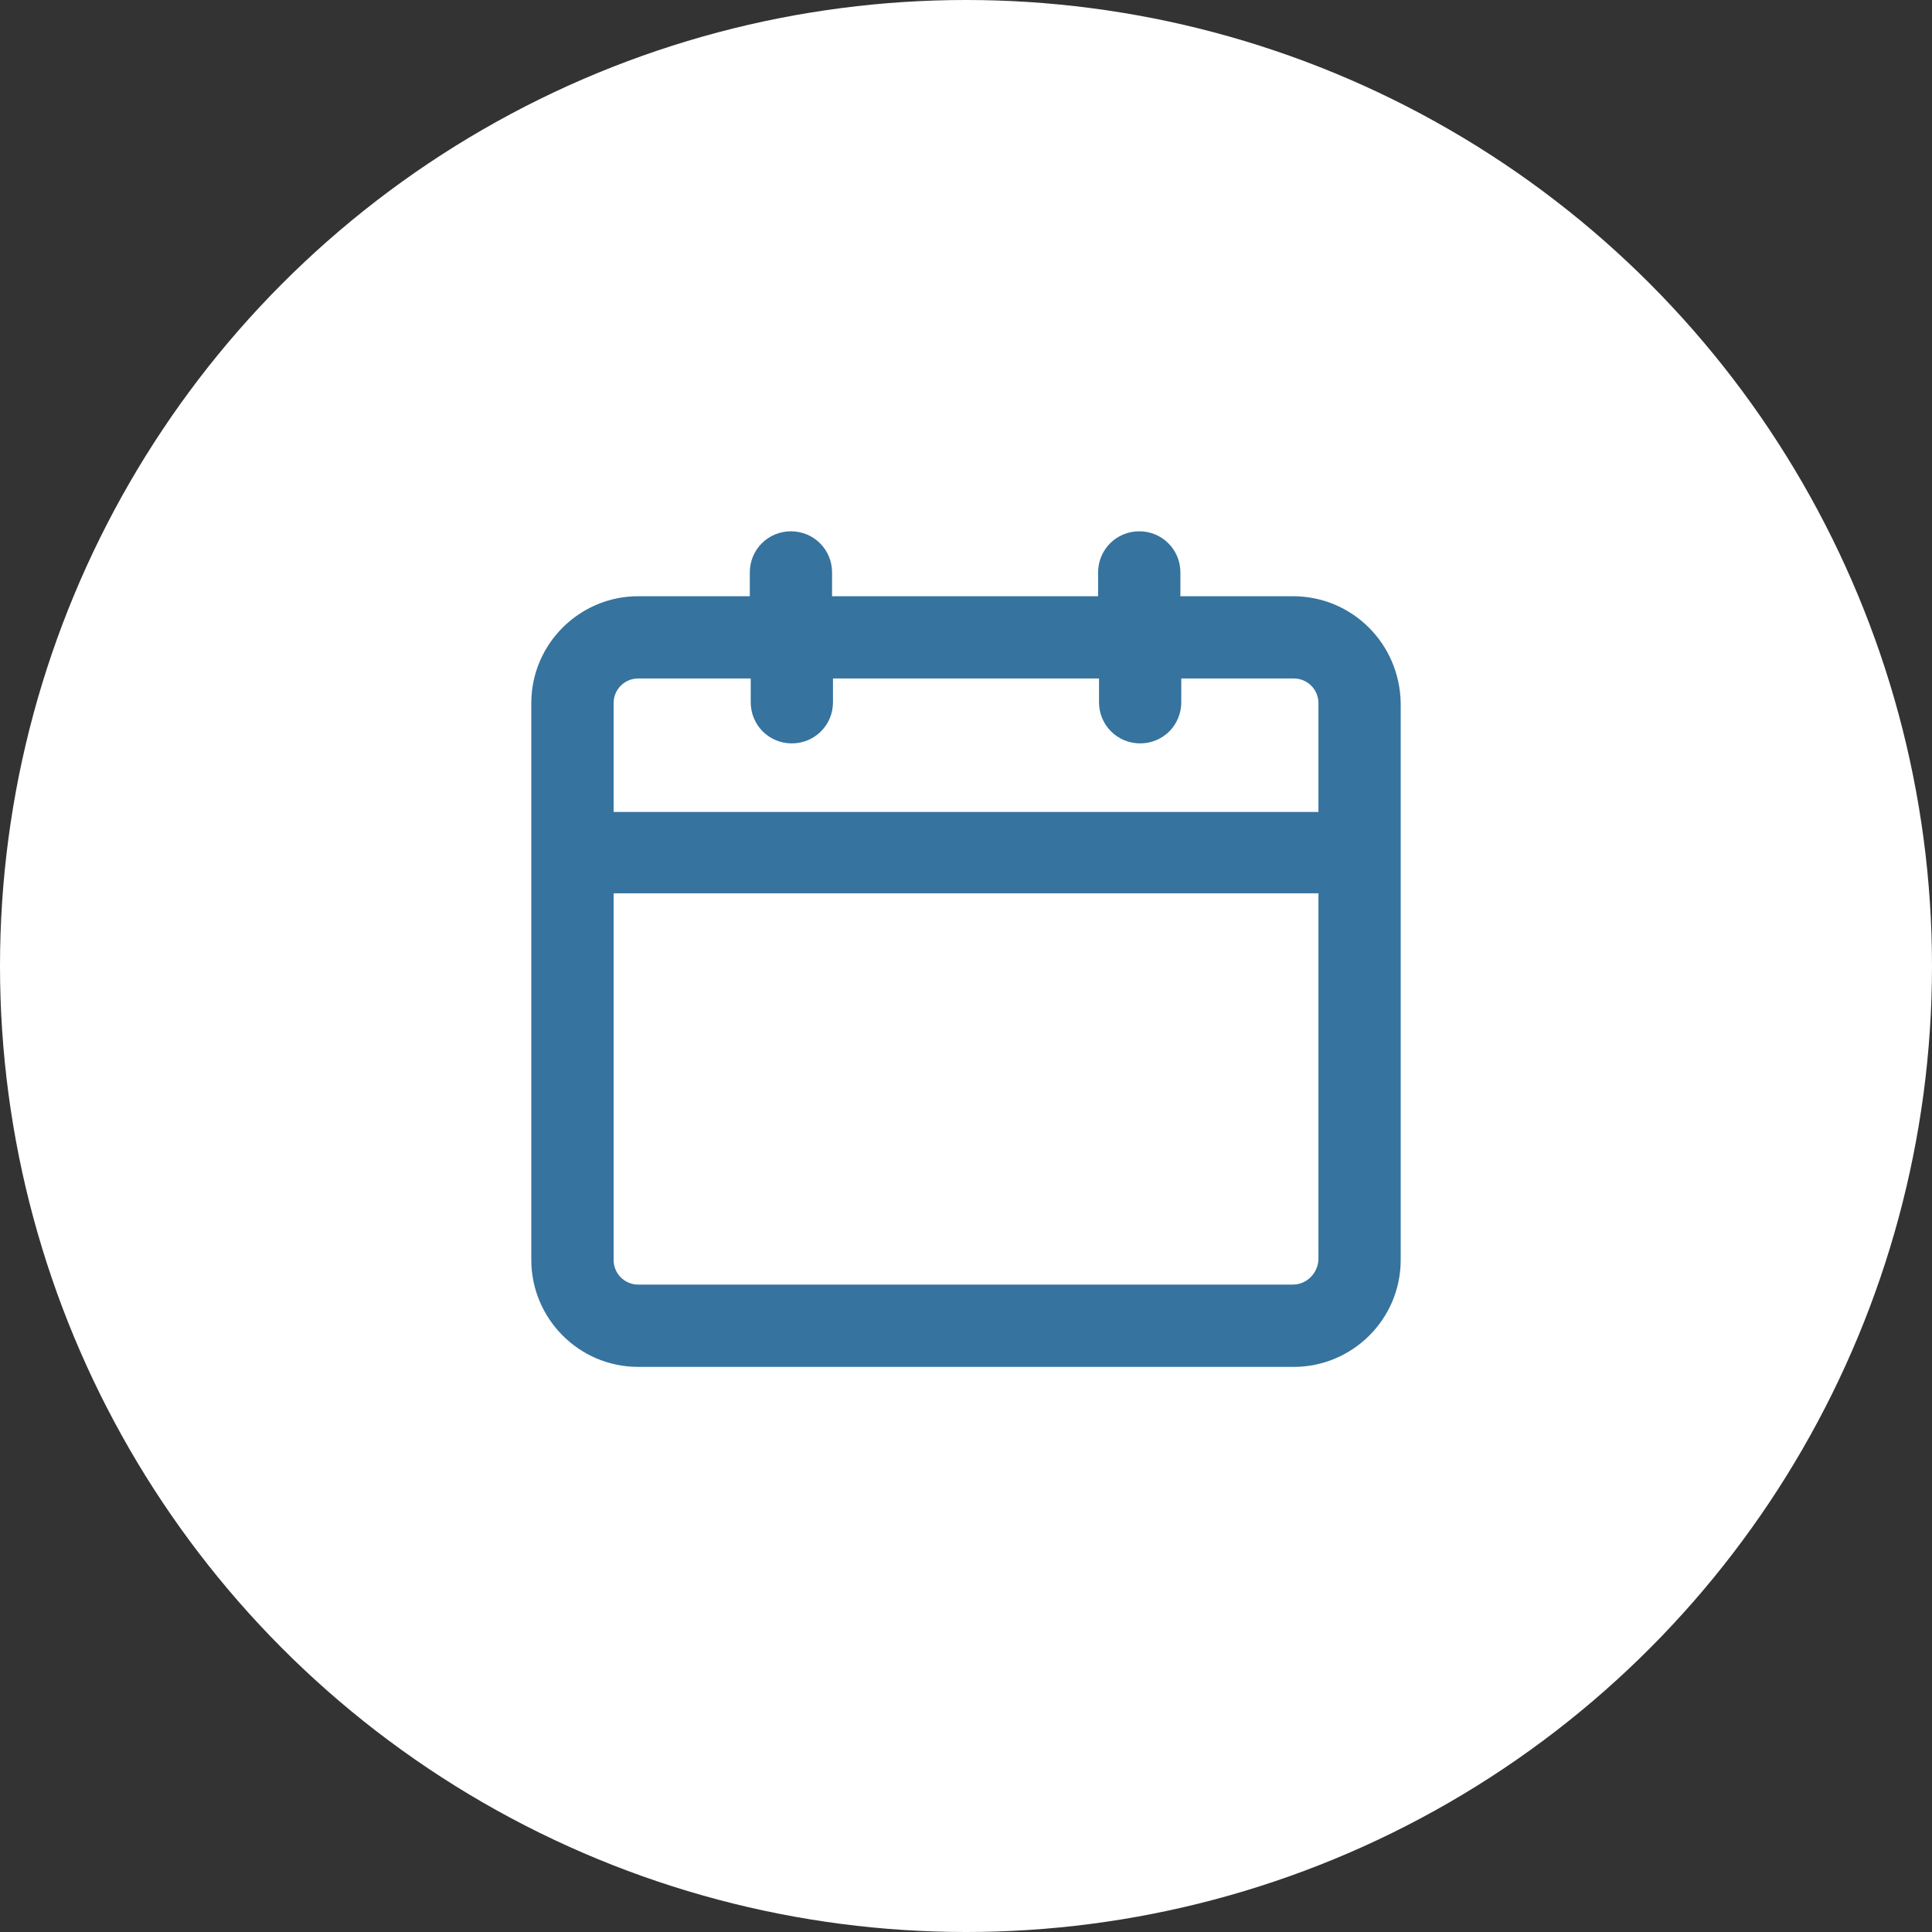 <svg width="40" height="40" viewBox="0 0 40 40" fill="none" xmlns="http://www.w3.org/2000/svg">
<rect x="0" y="0" width="40" height="40" fill="#333333" stroke="none"/>
<circle cx="20" cy="20" r="20" fill="white"/>
<path d="M26.767 12.344H24.439V11.852C24.439 11.379 24.06 11 23.587 11C23.114 11 22.735 11.379 22.735 11.852V12.344H17.227V11.852C17.227 11.379 16.849 11 16.375 11C15.902 11 15.524 11.379 15.524 11.852V12.344H13.214C12.003 12.344 11 13.328 11 14.558V26.085C11 27.297 11.984 28.3 13.214 28.3H26.785C27.997 28.3 29 27.316 29 26.085V14.558C28.981 13.328 27.997 12.344 26.767 12.344ZM13.214 14.047H15.543V14.539C15.543 15.013 15.921 15.391 16.394 15.391C16.867 15.391 17.246 15.013 17.246 14.539V14.047H22.754V14.539C22.754 15.013 23.133 15.391 23.606 15.391C24.079 15.391 24.457 15.013 24.457 14.539V14.047H26.785C27.069 14.047 27.297 14.274 27.297 14.558V16.811H12.704V14.558C12.704 14.274 12.931 14.047 13.214 14.047ZM26.767 26.596H13.214C12.931 26.596 12.704 26.369 12.704 26.085V18.495H27.297V26.085C27.278 26.369 27.05 26.596 26.767 26.596Z" fill="#36739F"/>
</svg>
